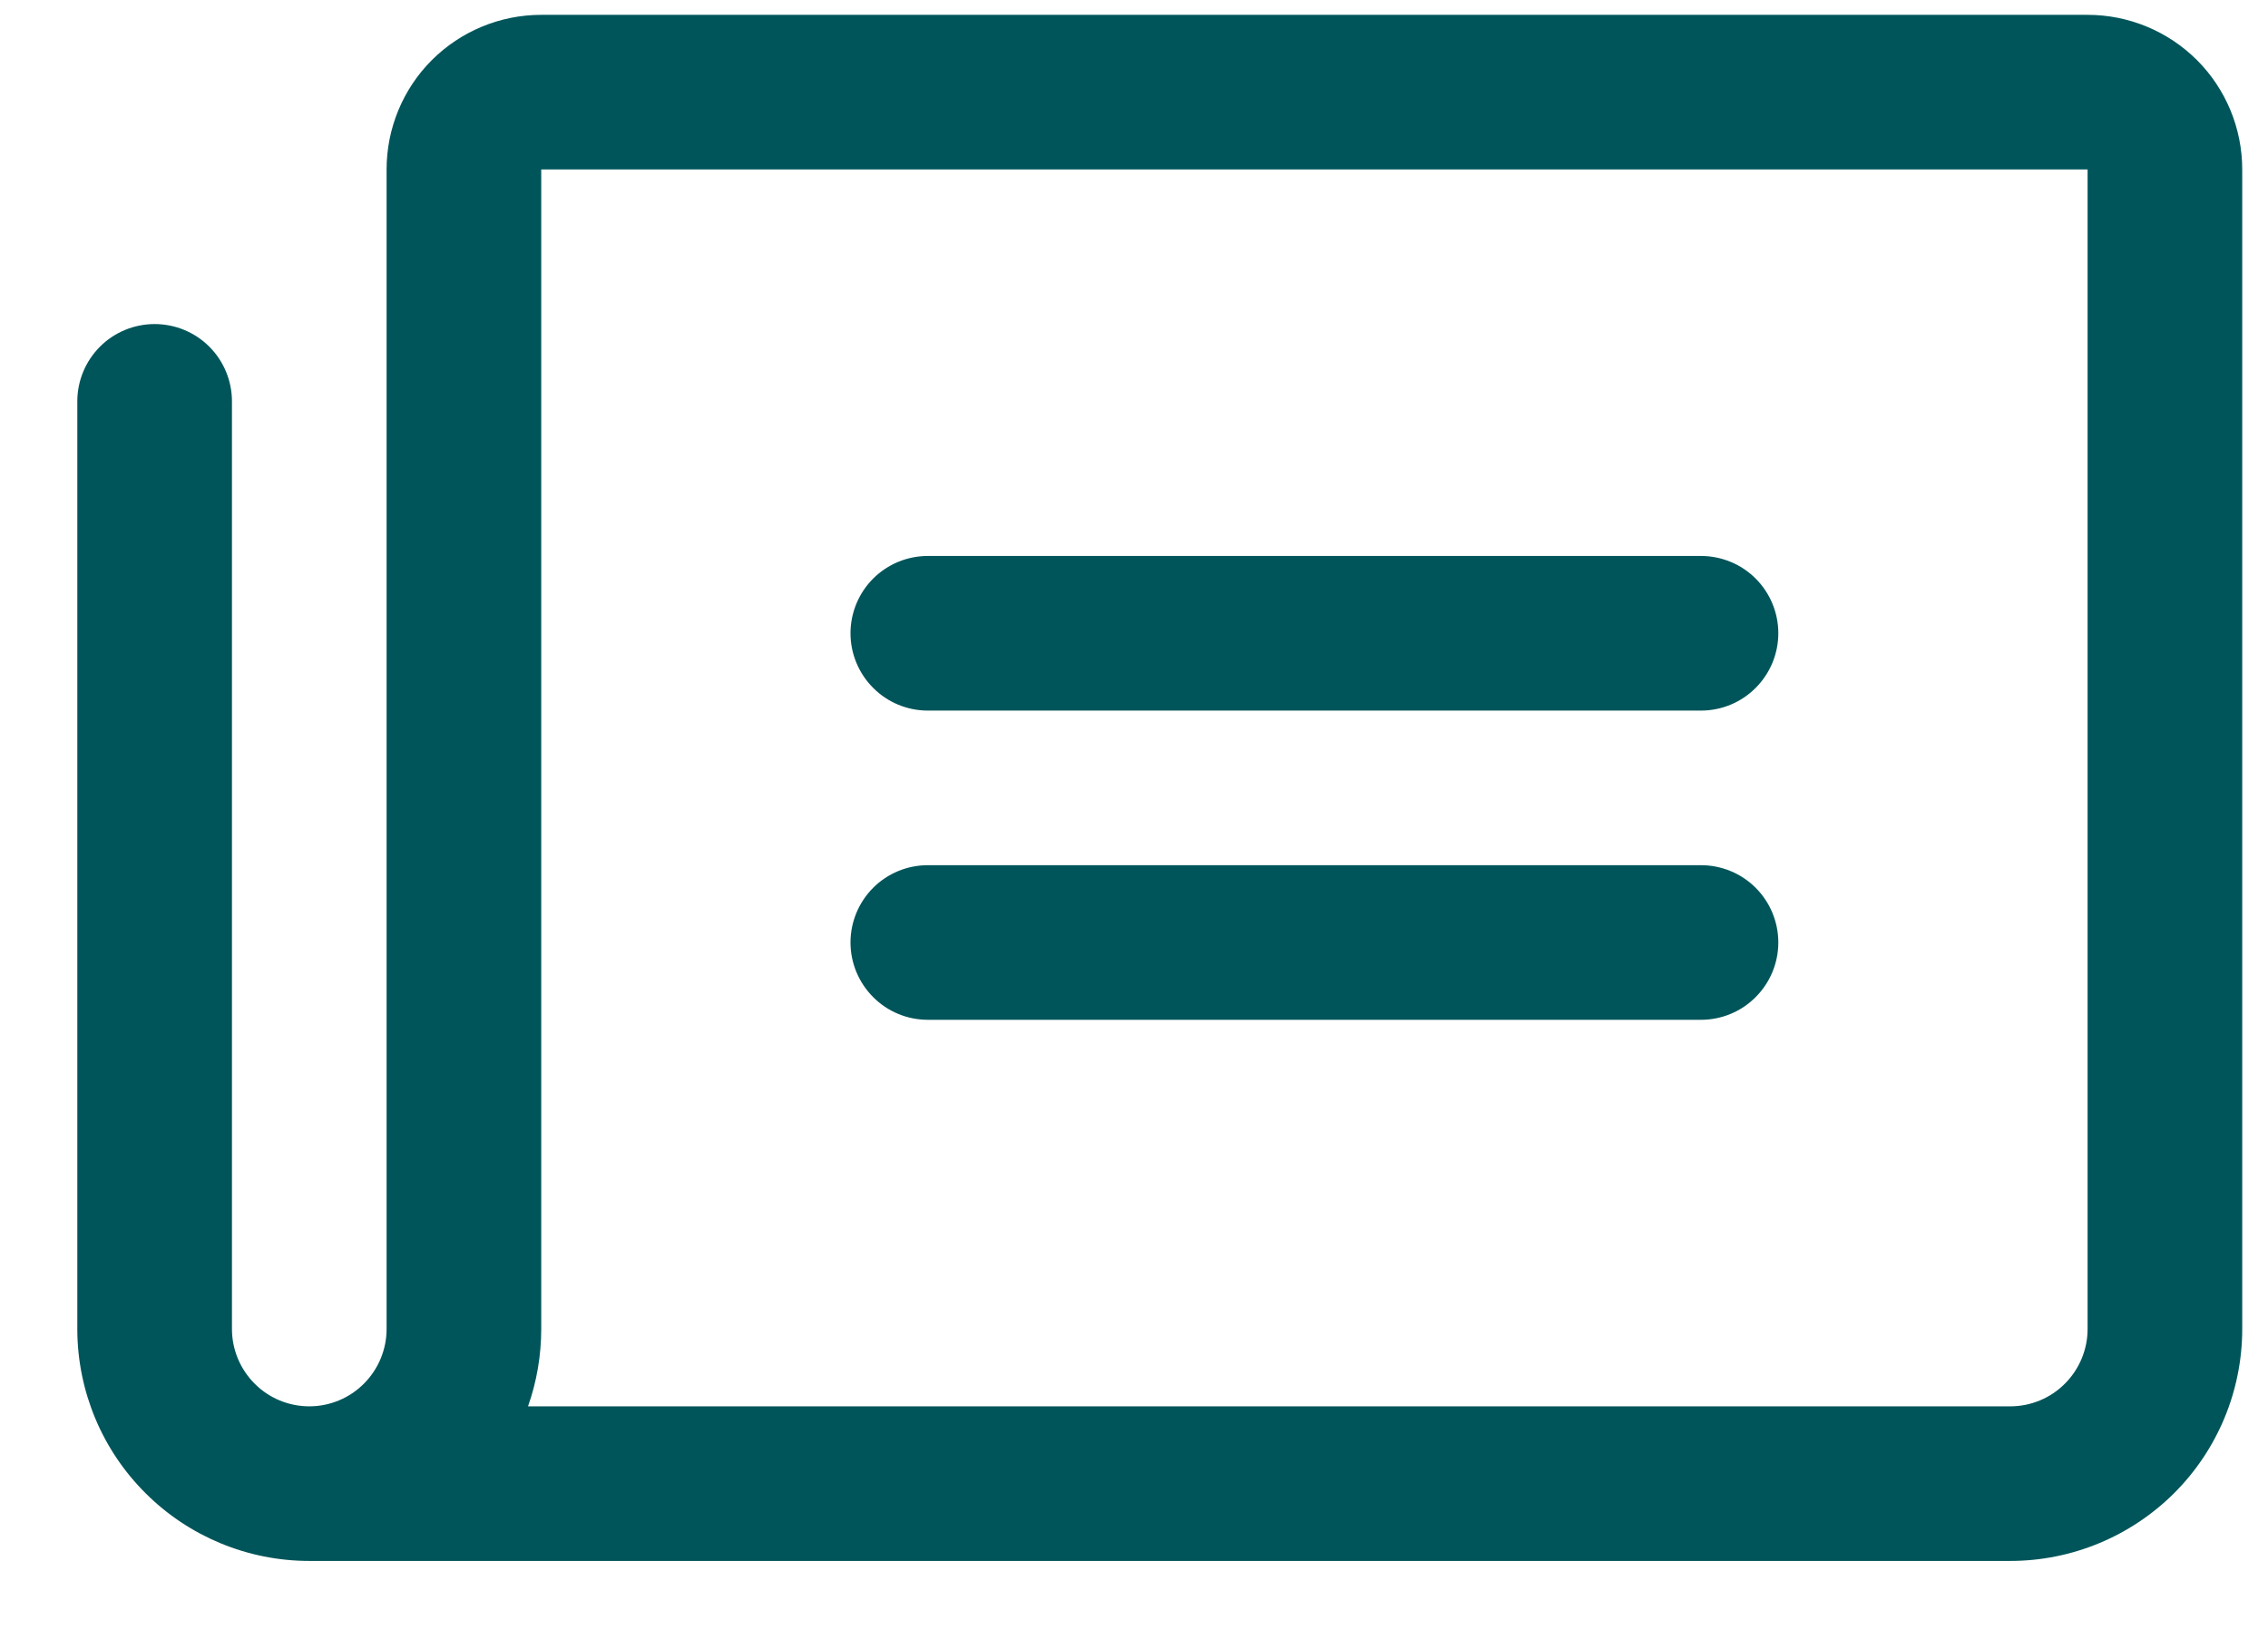 <svg width="22" height="16" viewBox="0 0 22 16" fill="none" xmlns="http://www.w3.org/2000/svg">
<path d="M8.25 6.144C8.25 5.945 8.329 5.754 8.47 5.613C8.61 5.473 8.801 5.394 9 5.394H16.5C16.699 5.394 16.89 5.473 17.03 5.613C17.171 5.754 17.25 5.945 17.25 6.144C17.25 6.342 17.171 6.533 17.03 6.674C16.89 6.815 16.699 6.894 16.5 6.894H9C8.801 6.894 8.61 6.815 8.47 6.674C8.329 6.533 8.25 6.342 8.25 6.144ZM9 9.894H16.5C16.699 9.894 16.89 9.815 17.03 9.674C17.171 9.533 17.25 9.342 17.25 9.144C17.25 8.945 17.171 8.754 17.03 8.613C16.89 8.473 16.699 8.394 16.5 8.394H9C8.801 8.394 8.61 8.473 8.47 8.613C8.329 8.754 8.25 8.945 8.25 9.144C8.25 9.342 8.329 9.533 8.47 9.674C8.61 9.815 8.801 9.894 9 9.894ZM21.75 1.644V12.894C21.75 13.49 21.513 14.063 21.091 14.485C20.669 14.906 20.097 15.144 19.5 15.144H3C2.405 15.144 1.834 14.908 1.413 14.488C0.991 14.069 0.753 13.499 0.75 12.904V3.894C0.75 3.695 0.829 3.504 0.97 3.363C1.11 3.223 1.301 3.144 1.5 3.144C1.699 3.144 1.89 3.223 2.03 3.363C2.171 3.504 2.25 3.695 2.25 3.894V12.894C2.25 13.092 2.329 13.283 2.47 13.424C2.61 13.565 2.801 13.644 3 13.644C3.199 13.644 3.39 13.565 3.53 13.424C3.671 13.283 3.75 13.092 3.75 12.894V1.644C3.75 1.246 3.908 0.864 4.189 0.583C4.471 0.302 4.852 0.144 5.25 0.144H20.25C20.648 0.144 21.029 0.302 21.311 0.583C21.592 0.864 21.75 1.246 21.75 1.644ZM20.25 1.644H5.25V12.894C5.25 13.149 5.207 13.403 5.122 13.644H19.5C19.699 13.644 19.89 13.565 20.03 13.424C20.171 13.283 20.25 13.092 20.25 12.894V1.644Z" fill="#00555A"/>
</svg>
